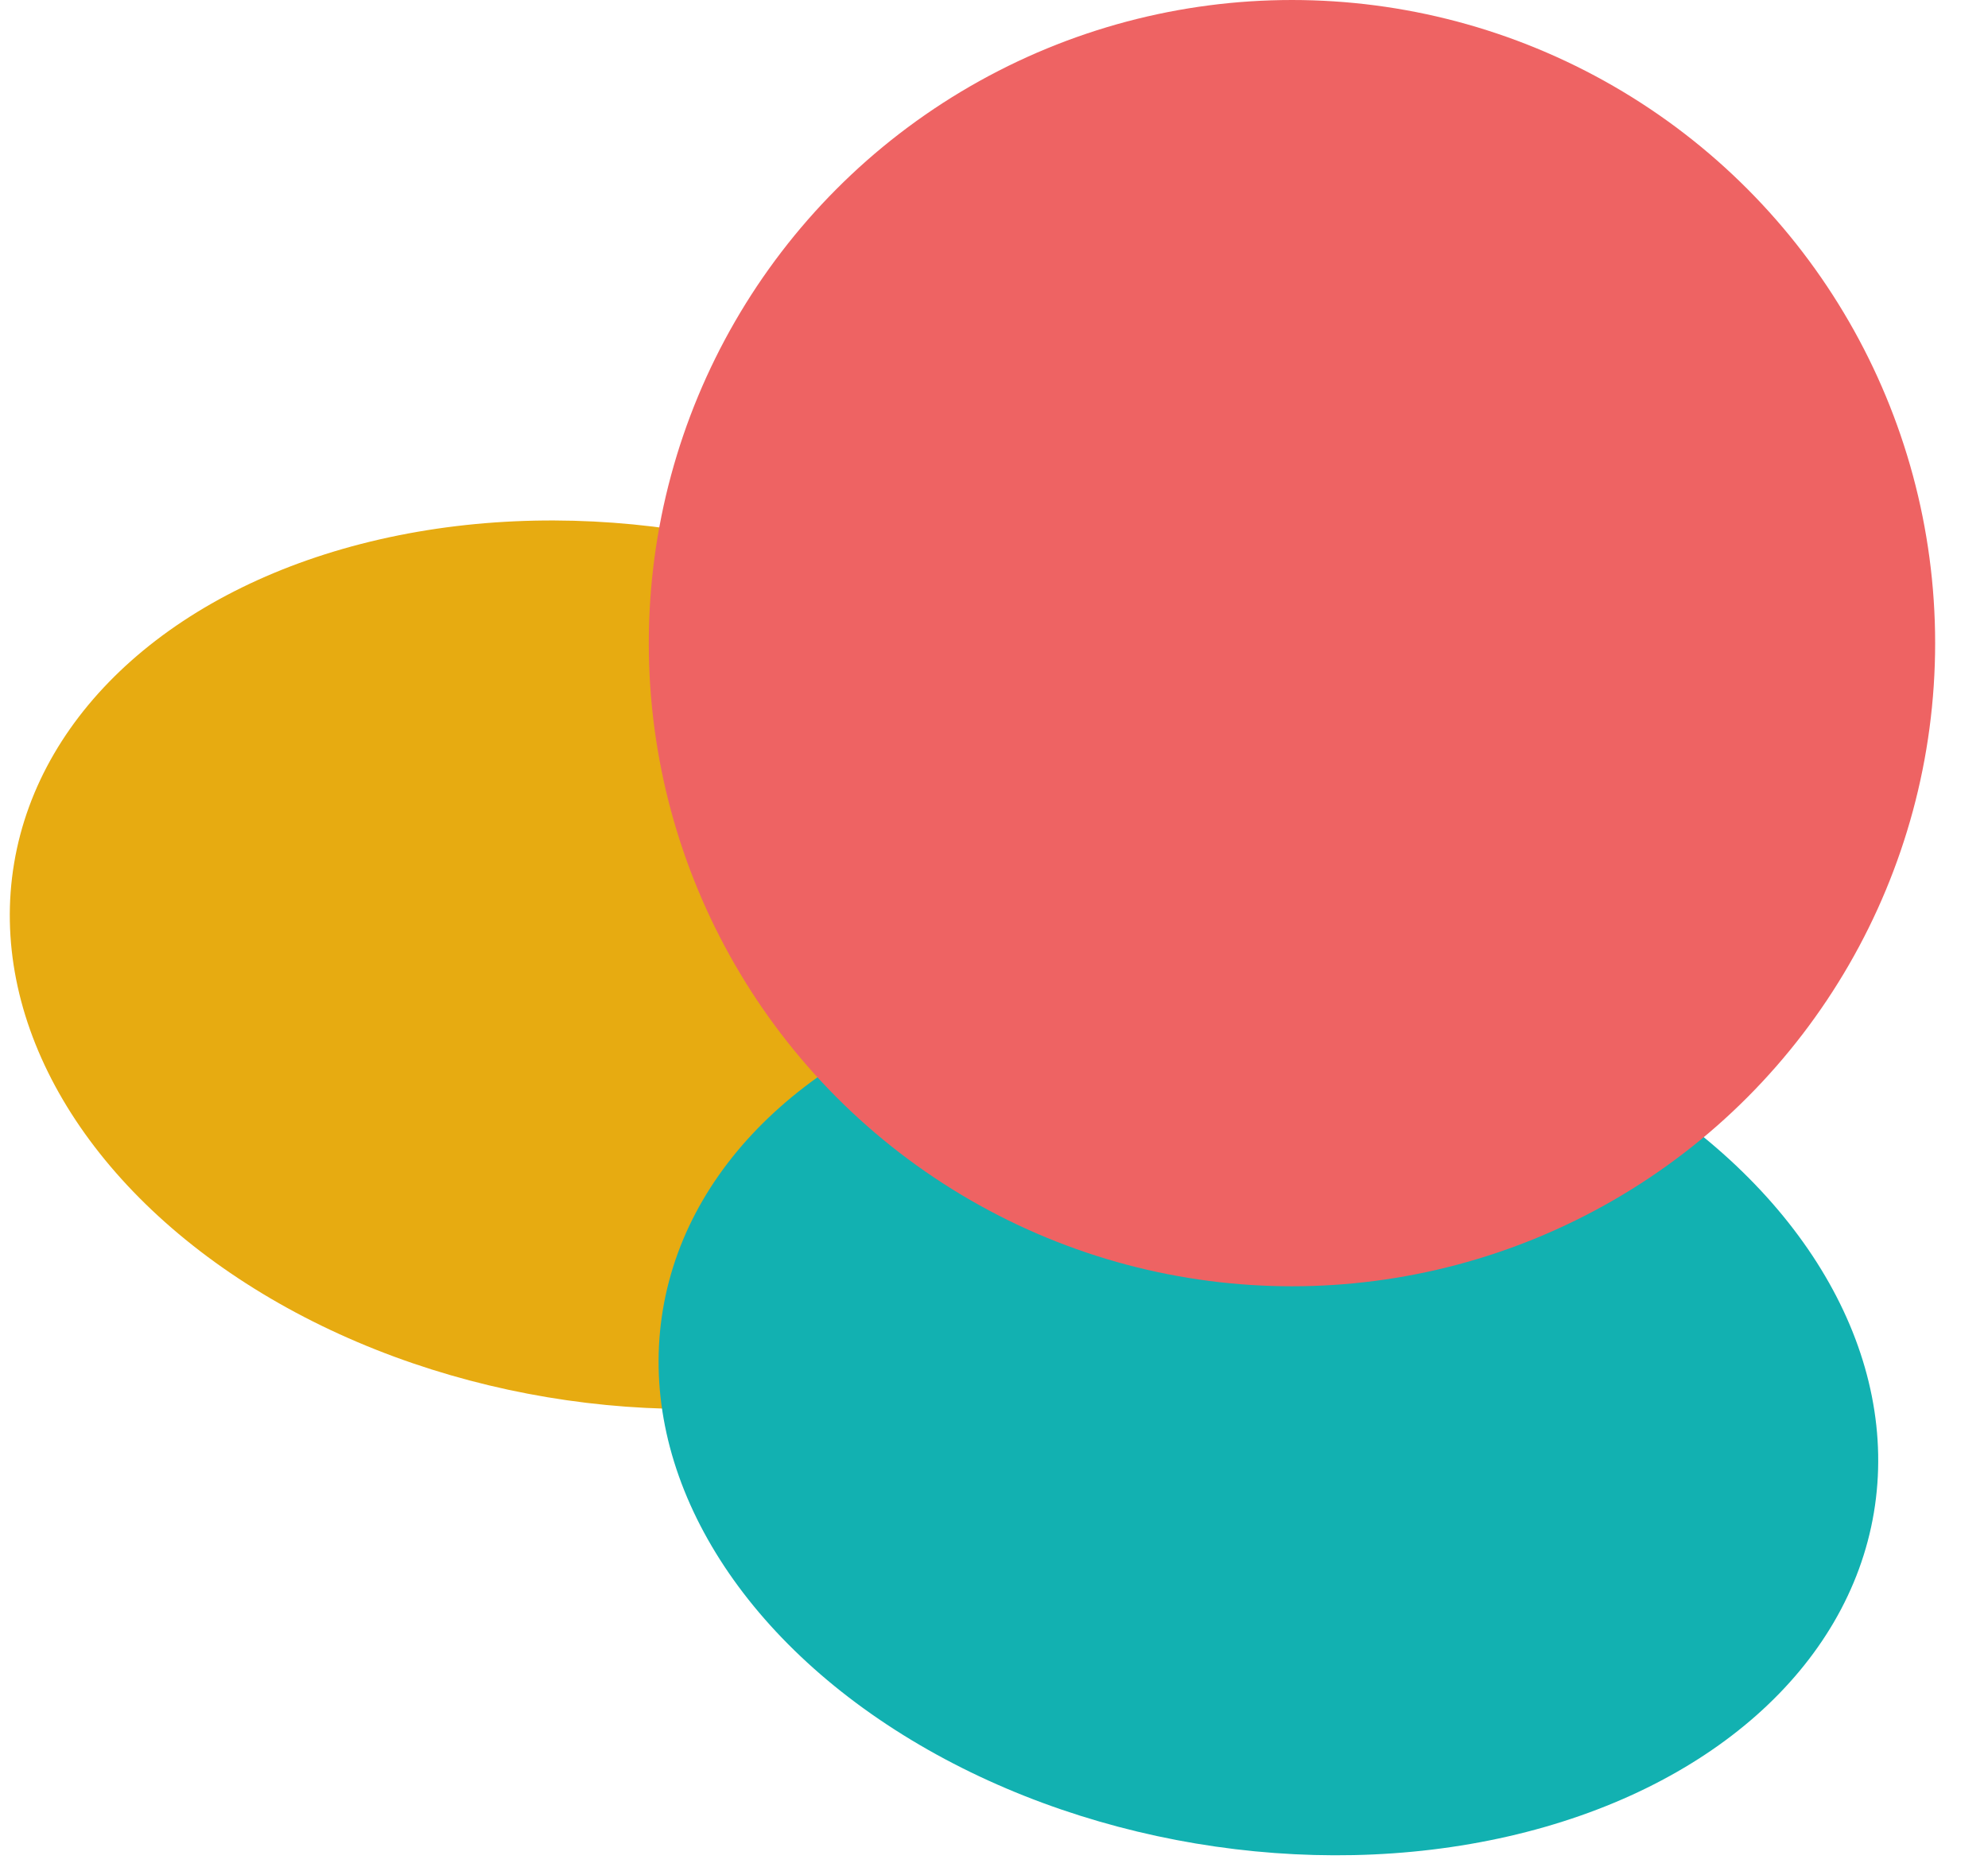 <svg width="34" height="32" viewBox="0 0 34 32" fill="none" xmlns="http://www.w3.org/2000/svg">
<ellipse cx="10.597" cy="16.5" rx="10.5" ry="7.5" transform="rotate(9.527 10.597 16.5)" fill="#E7AB11"/>
<ellipse cx="21.693" cy="24.134" rx="10.5" ry="7.5" transform="rotate(9.527 21.693 24.134)" fill="#12B1B1"/>
<circle cx="22.096" cy="11" r="11" fill="#EE6363"/>
</svg>
